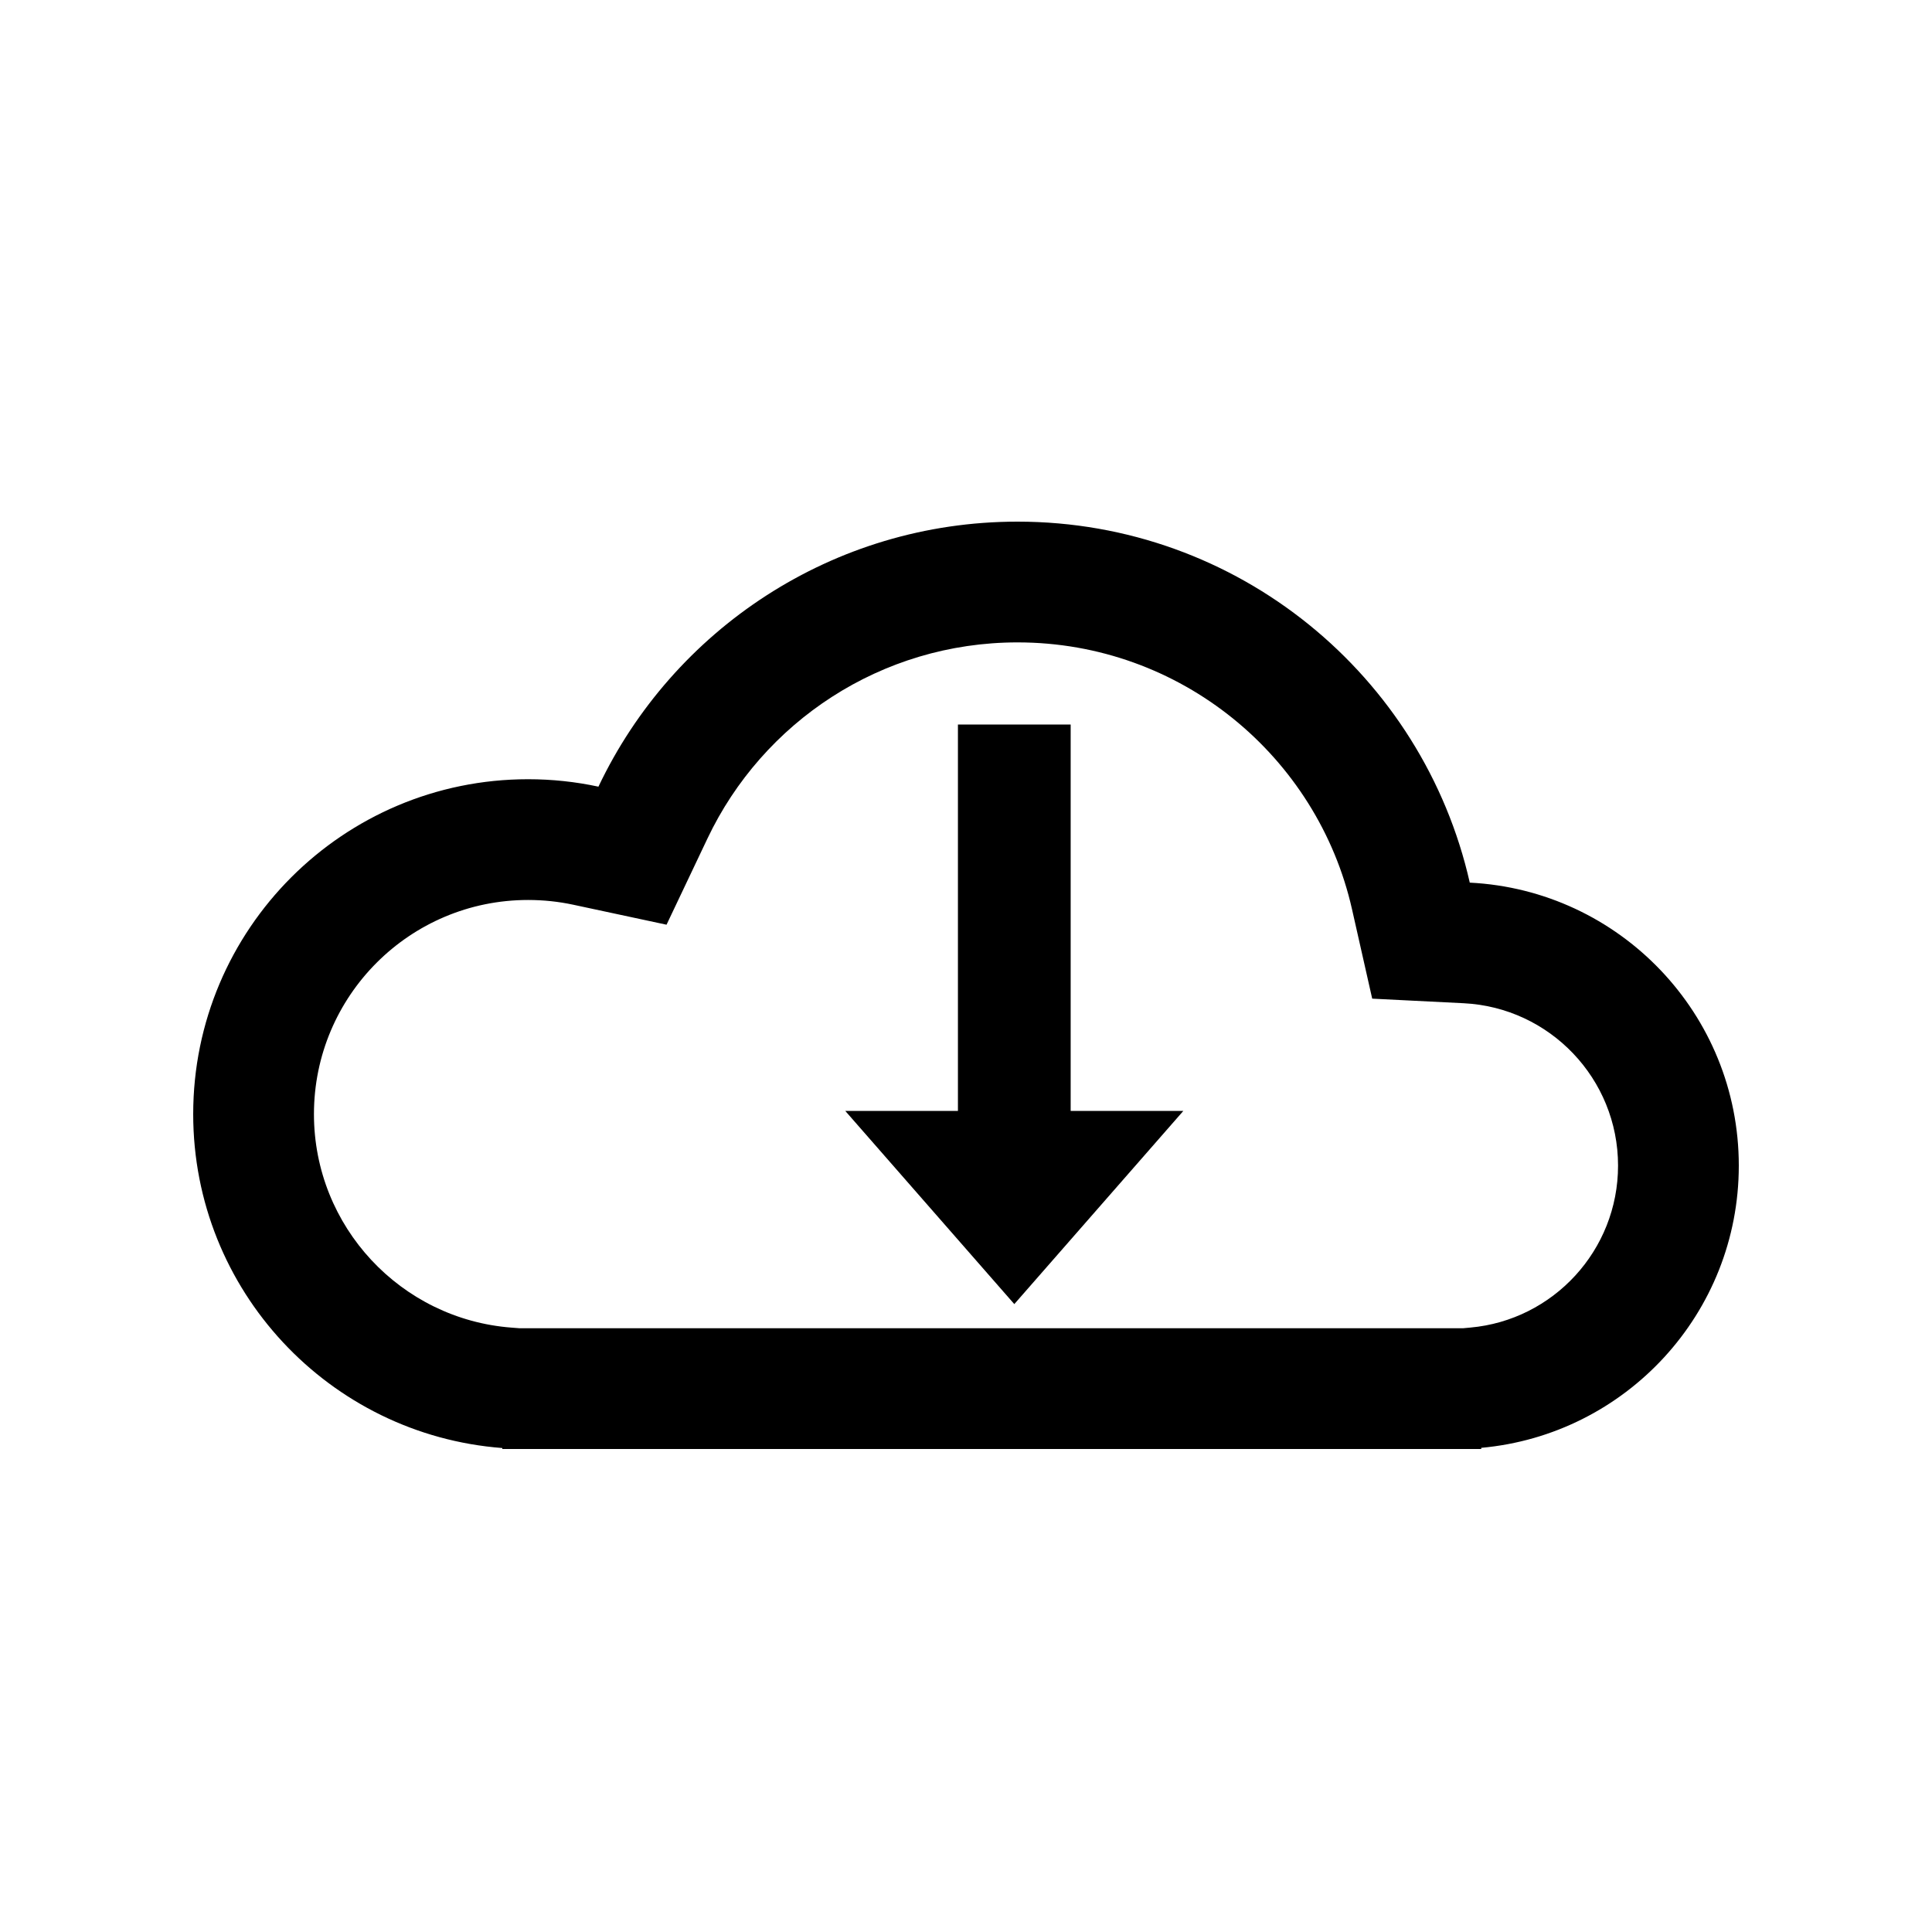 <svg width="40" height="40" viewBox="0 0 40 40" xmlns="http://www.w3.org/2000/svg">
<path d="M19.833 23H17.5L21 27L24.5 23H22.167V15H19.833V23Z"/>
<path fill-rule="evenodd" clip-rule="evenodd" d="M4 23.067C4 26.716 6.82 29.707 10.4 29.98V30H10.88L10.933 30L10.987 30H21.018L21.067 30L21.115 30H30.086L30.133 30L30.18 30H30.667V29.976C33.657 29.706 36 27.194 36 24.133C36 20.993 33.532 18.429 30.43 18.274C29.463 13.995 25.638 10.8 21.067 10.8C17.237 10.8 13.931 13.043 12.39 16.287C11.92 16.186 11.433 16.133 10.933 16.133C7.104 16.133 4 19.237 4 23.067ZM30.106 27.5L30.096 27.5L21.115 27.5L21.103 27.5L21.067 27.5L21.031 27.5H10.977L10.968 27.5L10.933 27.5L10.899 27.5L10.889 27.5H10.758L10.59 27.487C8.303 27.313 6.5 25.399 6.5 23.067C6.5 20.618 8.485 18.633 10.933 18.633C11.256 18.633 11.568 18.667 11.867 18.731L13.8 19.145L14.648 17.359C15.79 14.954 18.238 13.3 21.067 13.3C24.444 13.3 27.277 15.661 27.992 18.825L28.41 20.676L30.306 20.771C32.084 20.86 33.5 22.332 33.5 24.133C33.5 25.888 32.156 27.332 30.442 27.486L30.291 27.5H30.171L30.161 27.5L30.133 27.5L30.106 27.5Z"/>
</svg>
